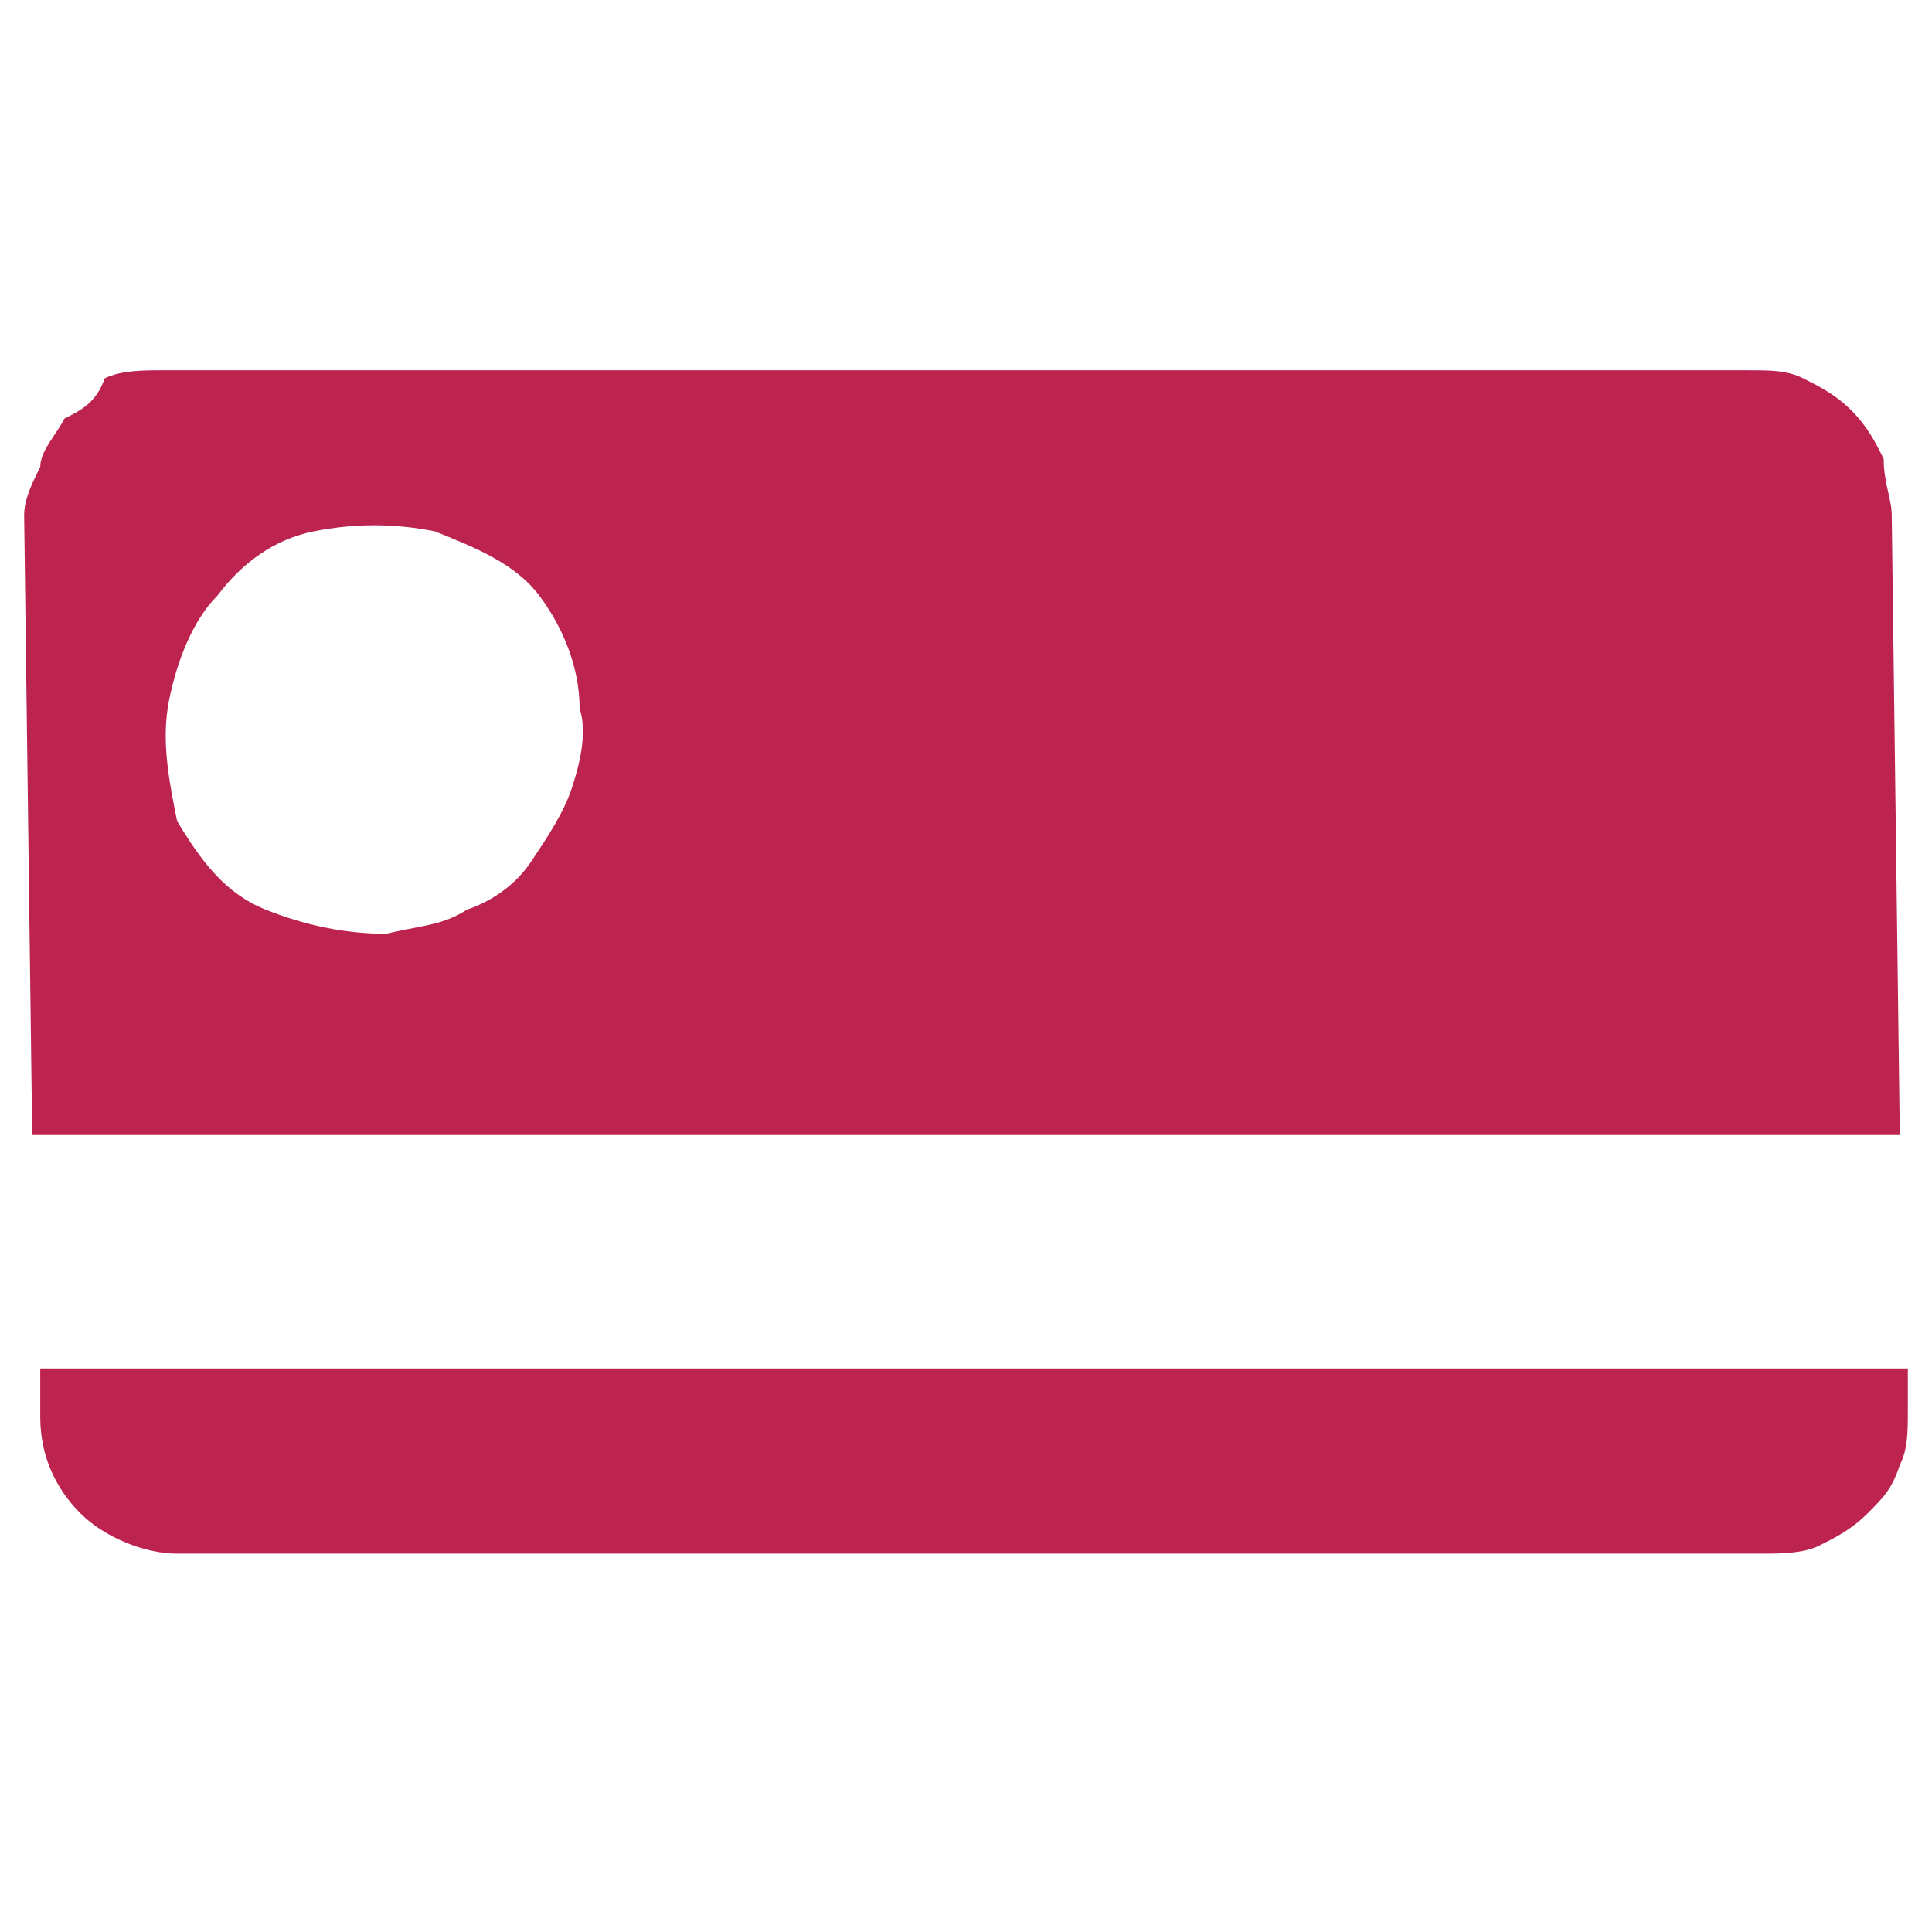 <?xml version="1.0" encoding="utf-8"?>
<!-- Generator: Adobe Illustrator 22.0.1, SVG Export Plug-In . SVG Version: 6.00 Build 0)  -->
<svg version="1.1" id="Layer_1" xmlns="http://www.w3.org/2000/svg" xmlns:xlink="http://www.w3.org/1999/xlink" x="0px" y="0px"
	 viewBox="0 0 24 24" style="enable-background:new 0 0 24 24;" xml:space="preserve">
<style type="text/css">
	.st0{fill:#BD234F;}
</style>
<g>
	<path class="st0" d="M23.5,6.4c0-0.2-0.1-0.4-0.1-0.7c-0.1-0.2-0.2-0.4-0.4-0.6c-0.2-0.2-0.4-0.3-0.6-0.4c-0.2-0.1-0.4-0.1-0.7-0.1
		l-19.7,0c-0.2,0-0.5,0-0.7,0.1C1.2,5,1,5.1,0.8,5.2C0.7,5.4,0.5,5.6,0.5,5.8C0.4,6,0.3,6.2,0.3,6.4l0.1,7.7l23.2,0L23.5,6.4z
		 M7.1,9.8c-0.1,0.3-0.3,0.6-0.5,0.9c-0.2,0.3-0.5,0.5-0.8,0.6c-0.3,0.2-0.6,0.2-1,0.3c-0.5,0-1-0.1-1.5-0.3
		c-0.5-0.2-0.8-0.6-1.1-1.1C2.1,9.7,2,9.2,2.1,8.7c0.1-0.5,0.3-1,0.6-1.3C3,7,3.4,6.7,3.9,6.6c0.5-0.1,1-0.1,1.5,0
		C5.9,6.8,6.4,7,6.7,7.4C7,7.8,7.2,8.3,7.2,8.8C7.3,9.1,7.2,9.5,7.1,9.8z"/>
	<path class="st0" d="M23.7,17L0.5,17l0,0.6c0,0.5,0.2,0.9,0.5,1.2c0.3,0.3,0.8,0.5,1.2,0.5l19.7,0c0.2,0,0.5,0,0.7-0.1
		c0.2-0.1,0.4-0.2,0.6-0.4c0.2-0.2,0.3-0.3,0.4-0.6c0.1-0.2,0.1-0.4,0.1-0.7L23.7,17z"/>
</g>
</svg>
